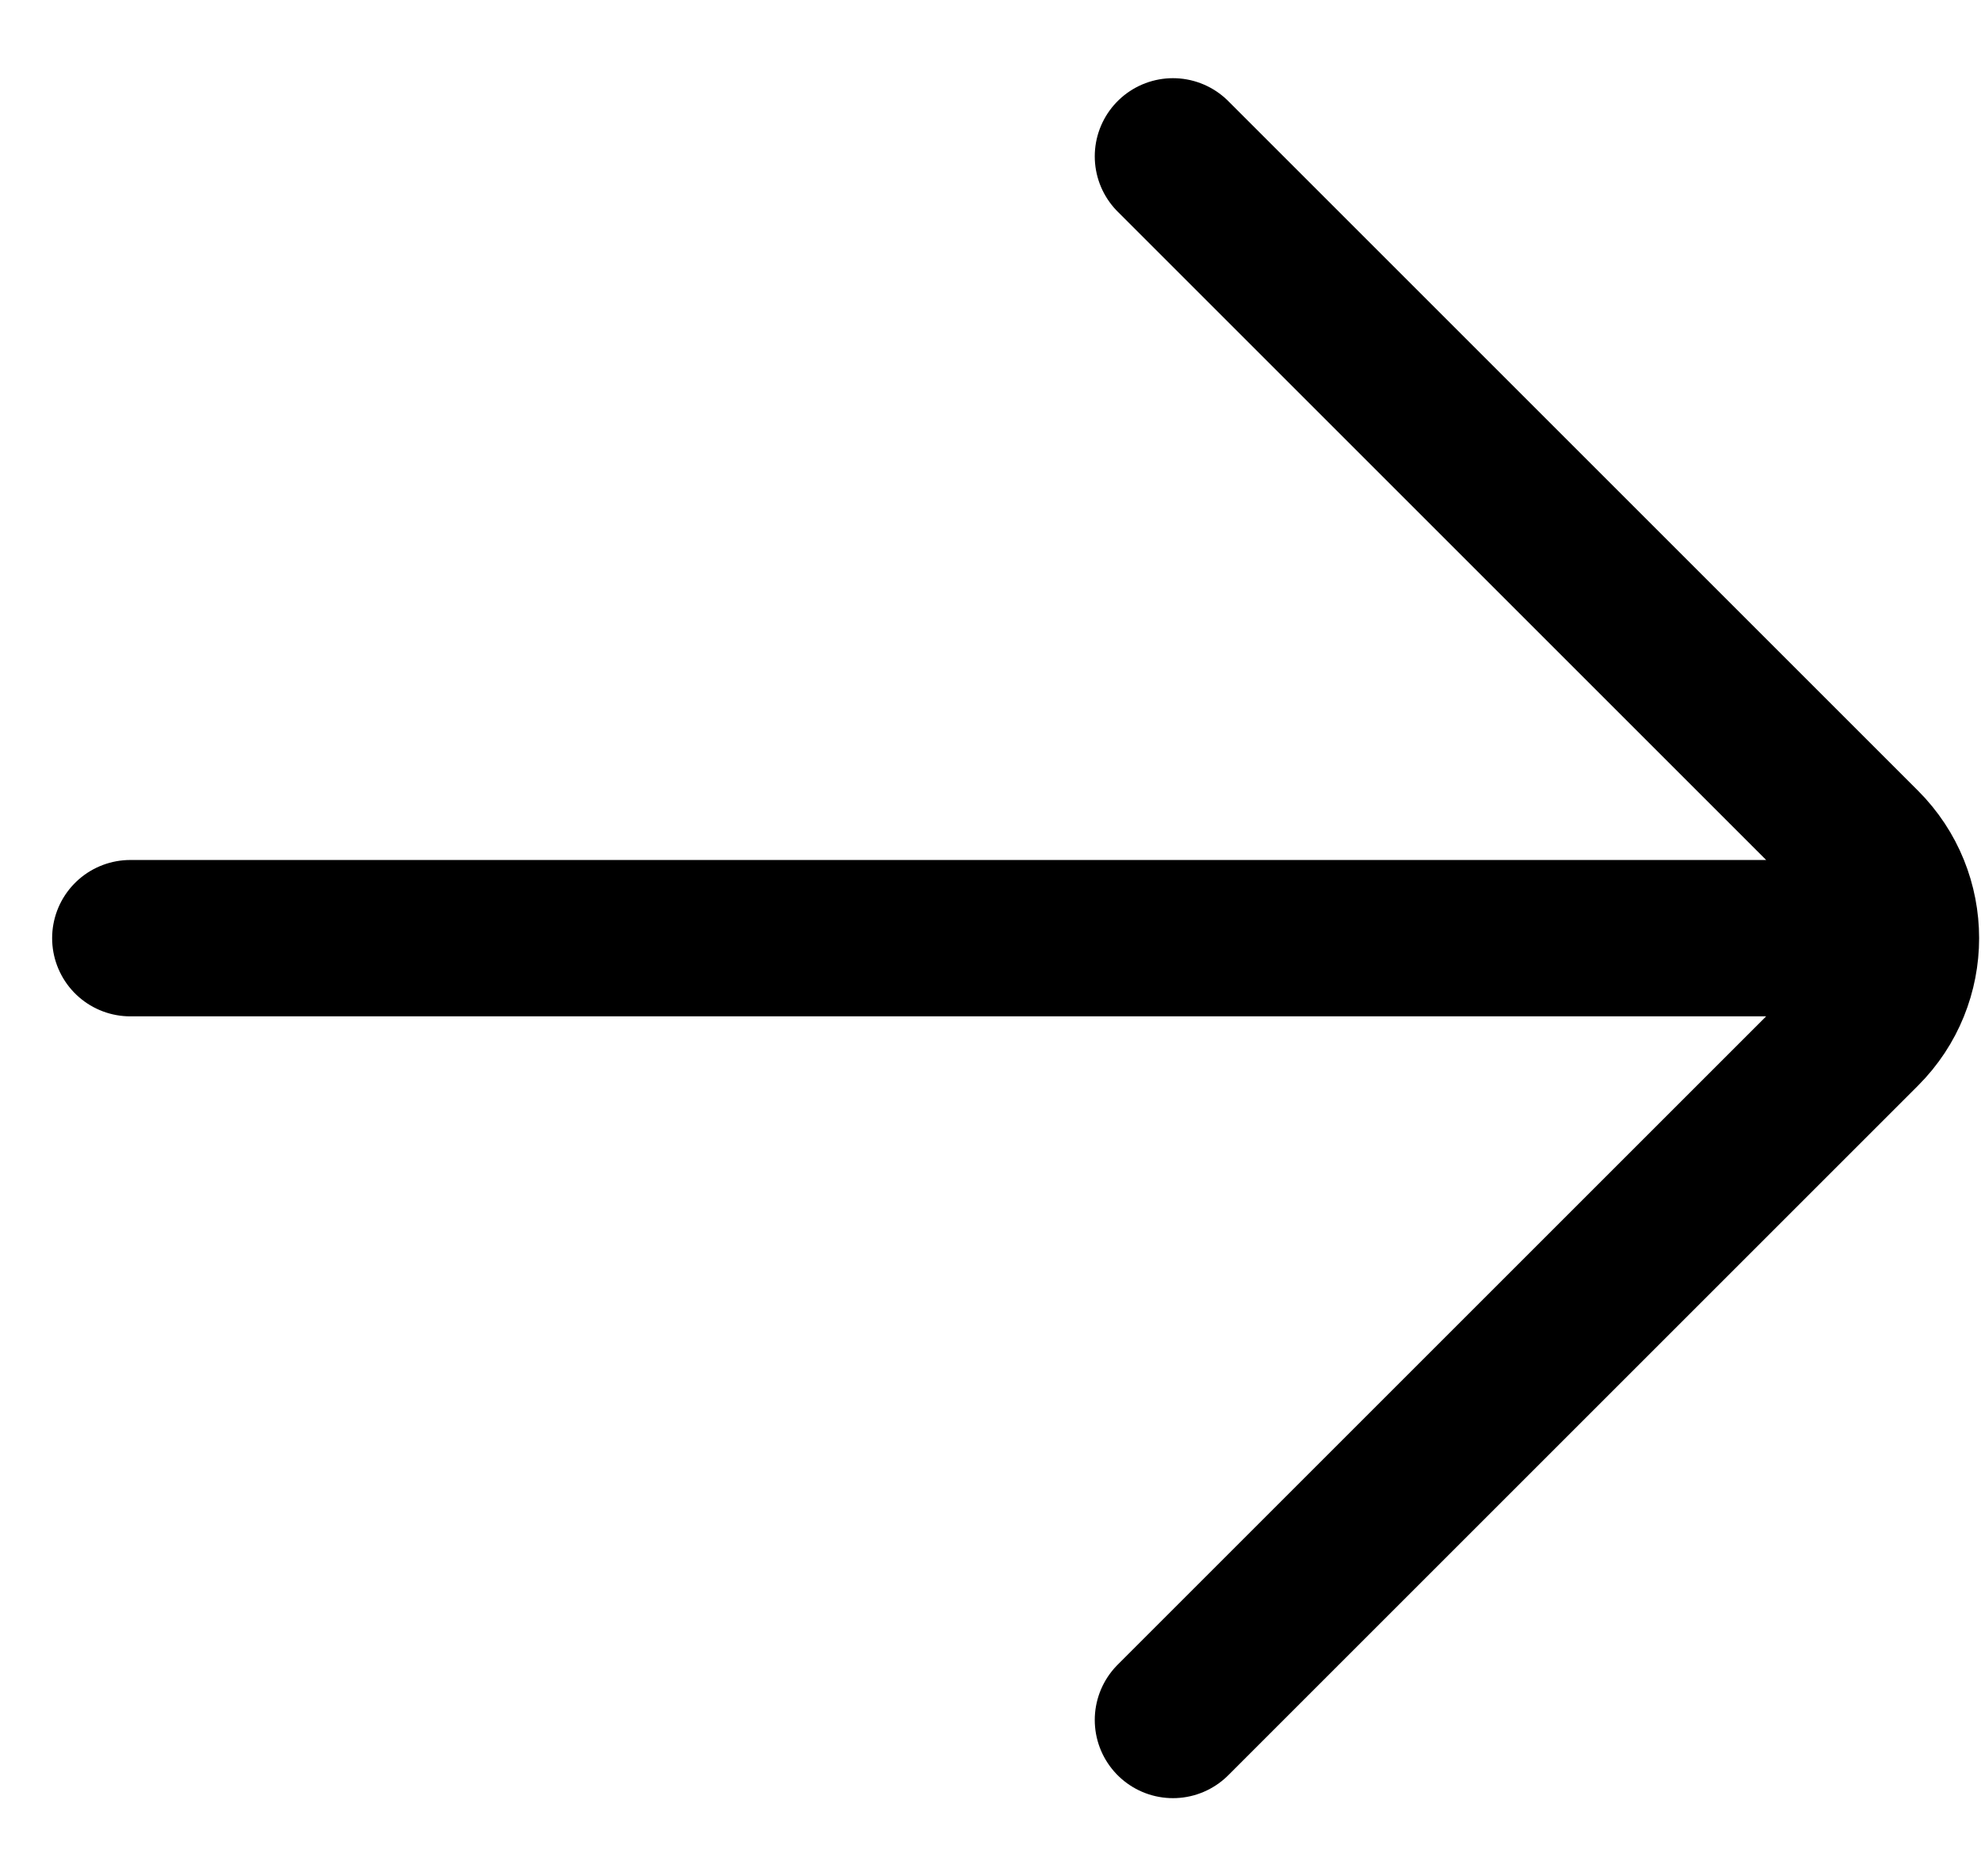 <svg width="19" height="18" viewBox="0 0 19 18" fill="none" xmlns="http://www.w3.org/2000/svg">
<path d="M1.25 9H17.5M11.25 1.5L17.866 8.116C18.354 8.604 18.354 9.396 17.866 9.884L11.25 16.5" stroke="black" stroke-width="1.5" stroke-linecap="round"/>
</svg>
